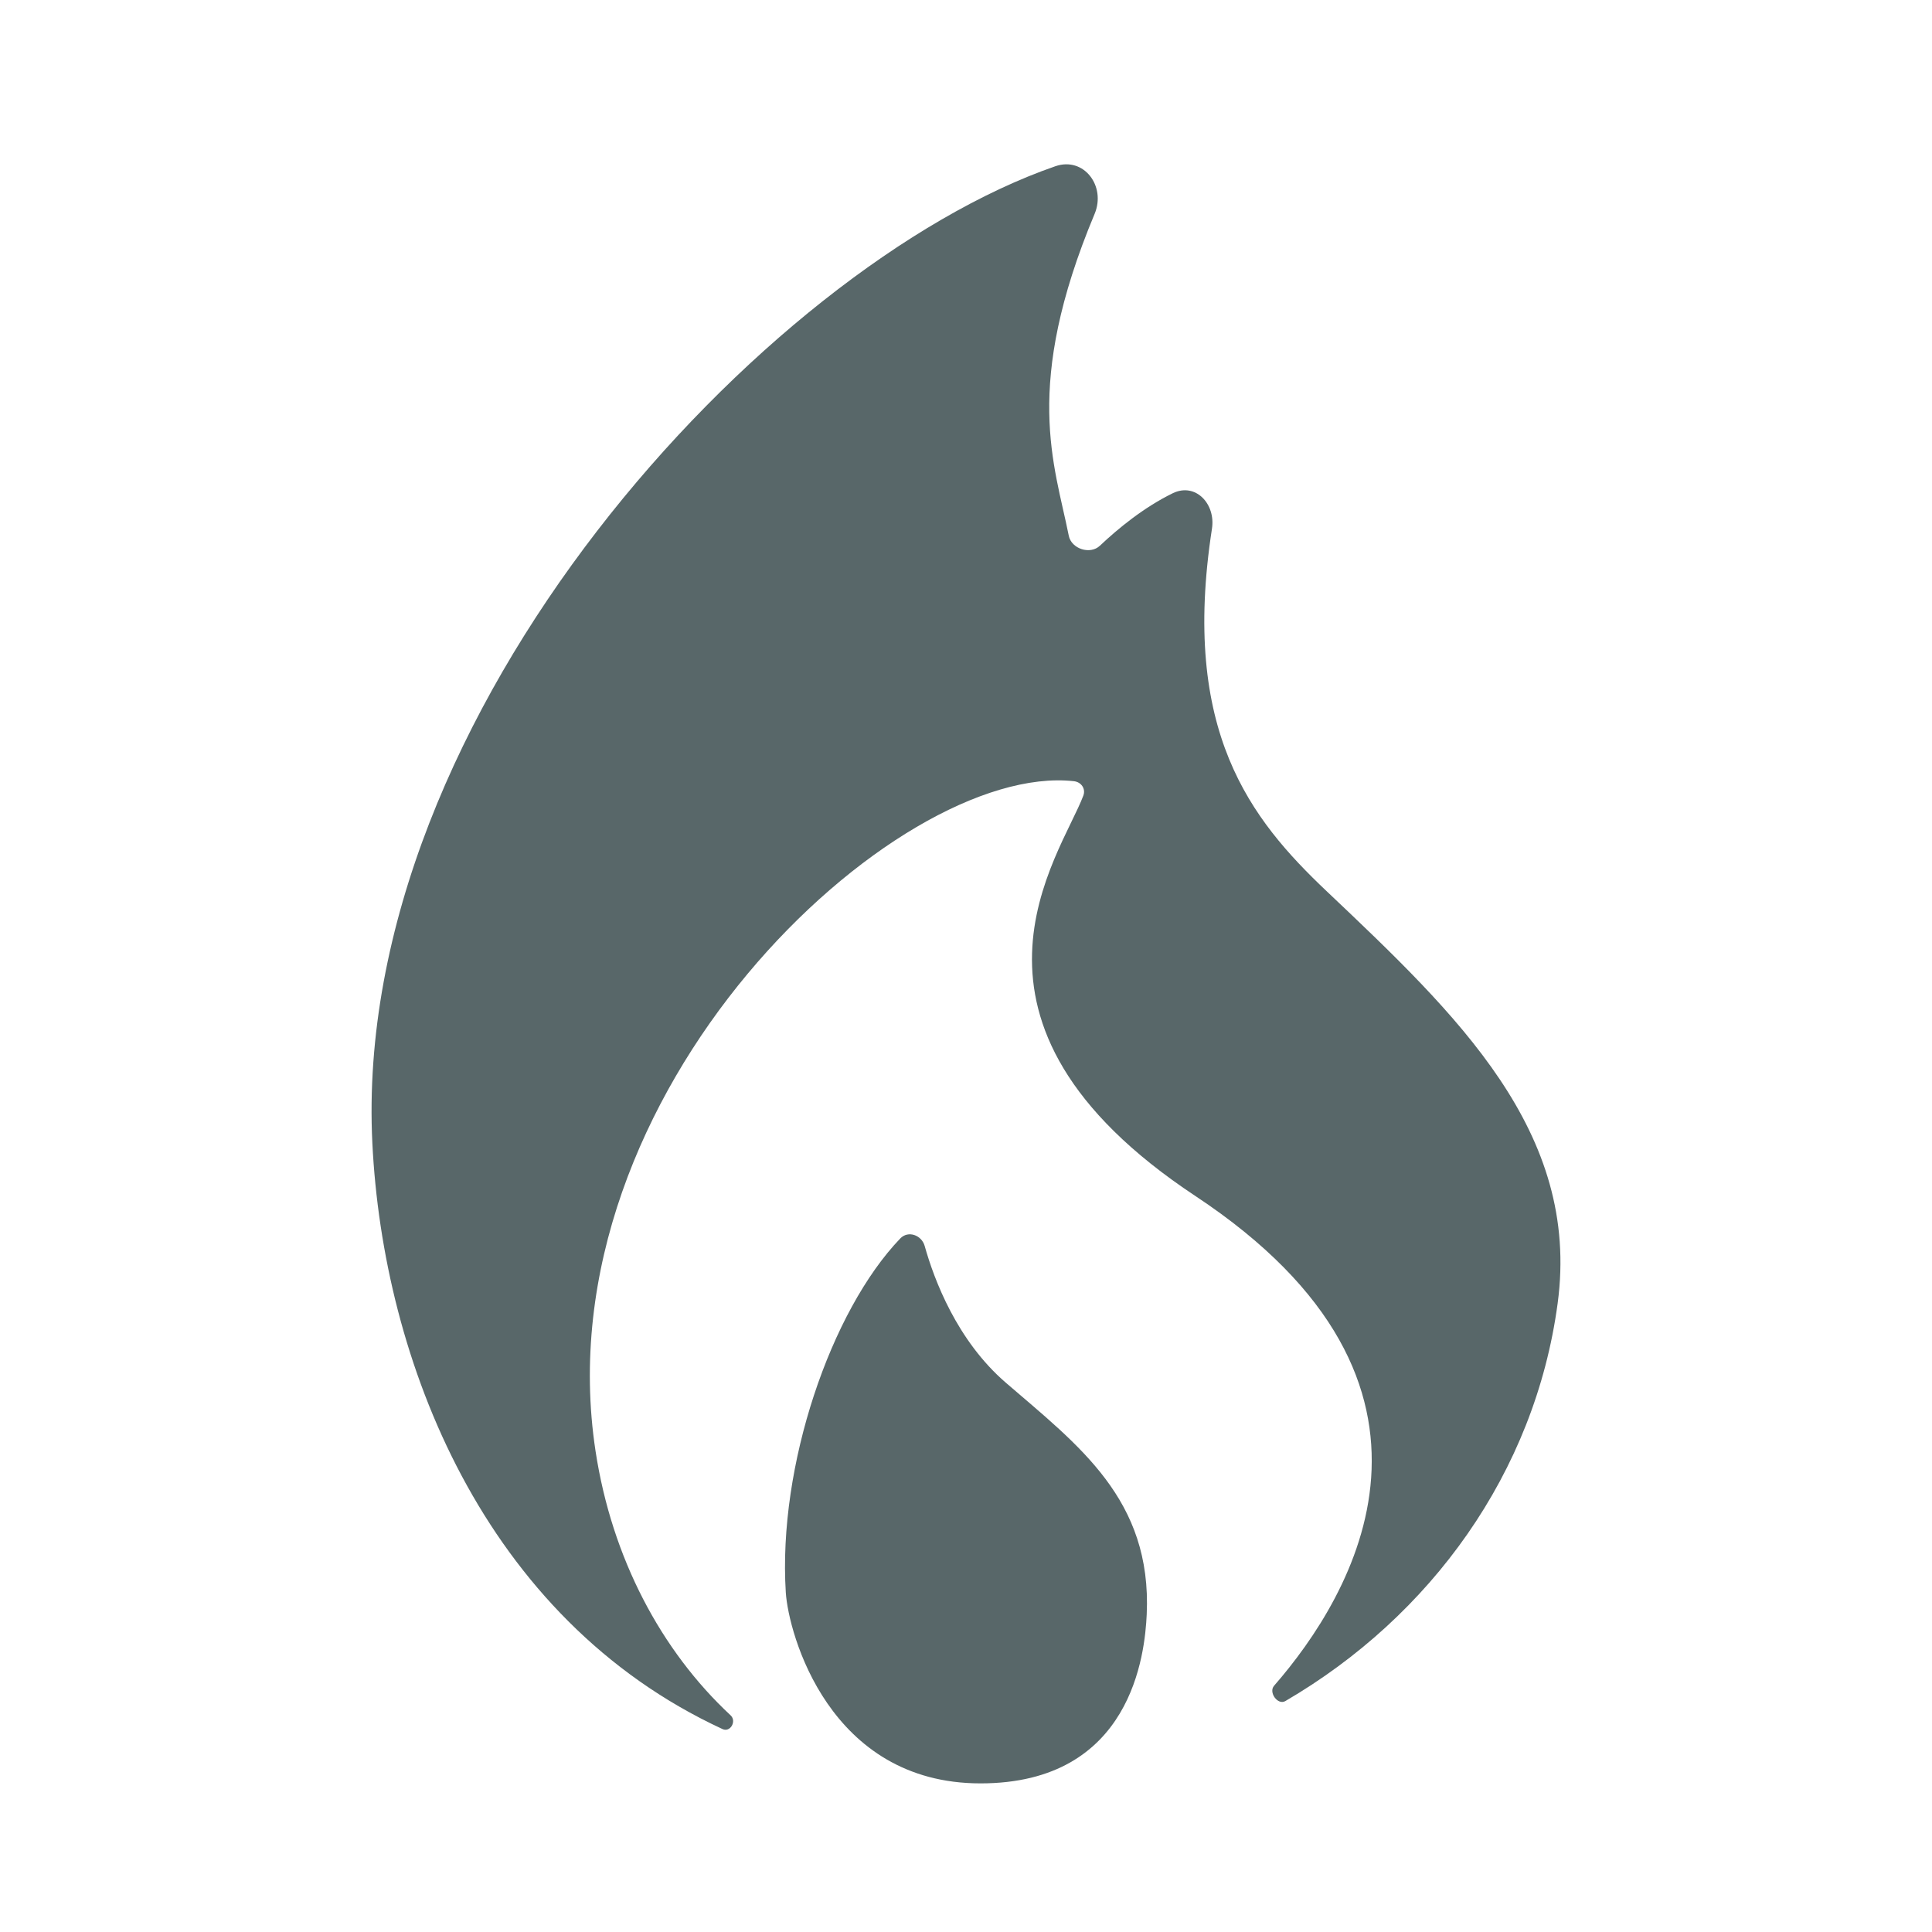 <svg width="26" height="26" viewBox="0 0 26 26" fill="none" xmlns="http://www.w3.org/2000/svg">
<path d="M15.432 21.725C15.408 22.251 15.235 24 13.195 24C11.156 24 10.611 21.982 10.575 21.432C10.467 19.726 11.182 17.639 12.116 16.666C12.222 16.556 12.403 16.621 12.444 16.768C12.571 17.221 12.878 18.04 13.535 18.607C14.515 19.453 15.503 20.179 15.432 21.725ZM17.853 11.993C16.83 11.024 15.889 9.841 16.31 7.115C16.362 6.781 16.089 6.49 15.784 6.637C15.394 6.827 15.044 7.115 14.802 7.344C14.67 7.469 14.418 7.386 14.383 7.209C14.191 6.246 13.759 5.201 14.731 2.878C14.887 2.504 14.586 2.105 14.203 2.237C10.298 3.588 4.724 9.595 5.011 15.384C5.155 18.303 6.504 21.779 9.723 23.269C9.828 23.318 9.917 23.163 9.832 23.084C8.898 22.215 8.235 20.969 8.015 19.531C7.274 14.688 12.063 10.249 14.452 10.513C14.551 10.524 14.614 10.614 14.579 10.707C14.272 11.525 12.543 13.75 16.088 16.096C19.924 18.635 18.204 21.474 17.146 22.686C17.068 22.775 17.196 22.952 17.298 22.892C19.256 21.75 20.656 19.819 20.962 17.541C21.273 15.232 19.612 13.659 17.853 11.993Z" fill="#586769"/>
</svg>
